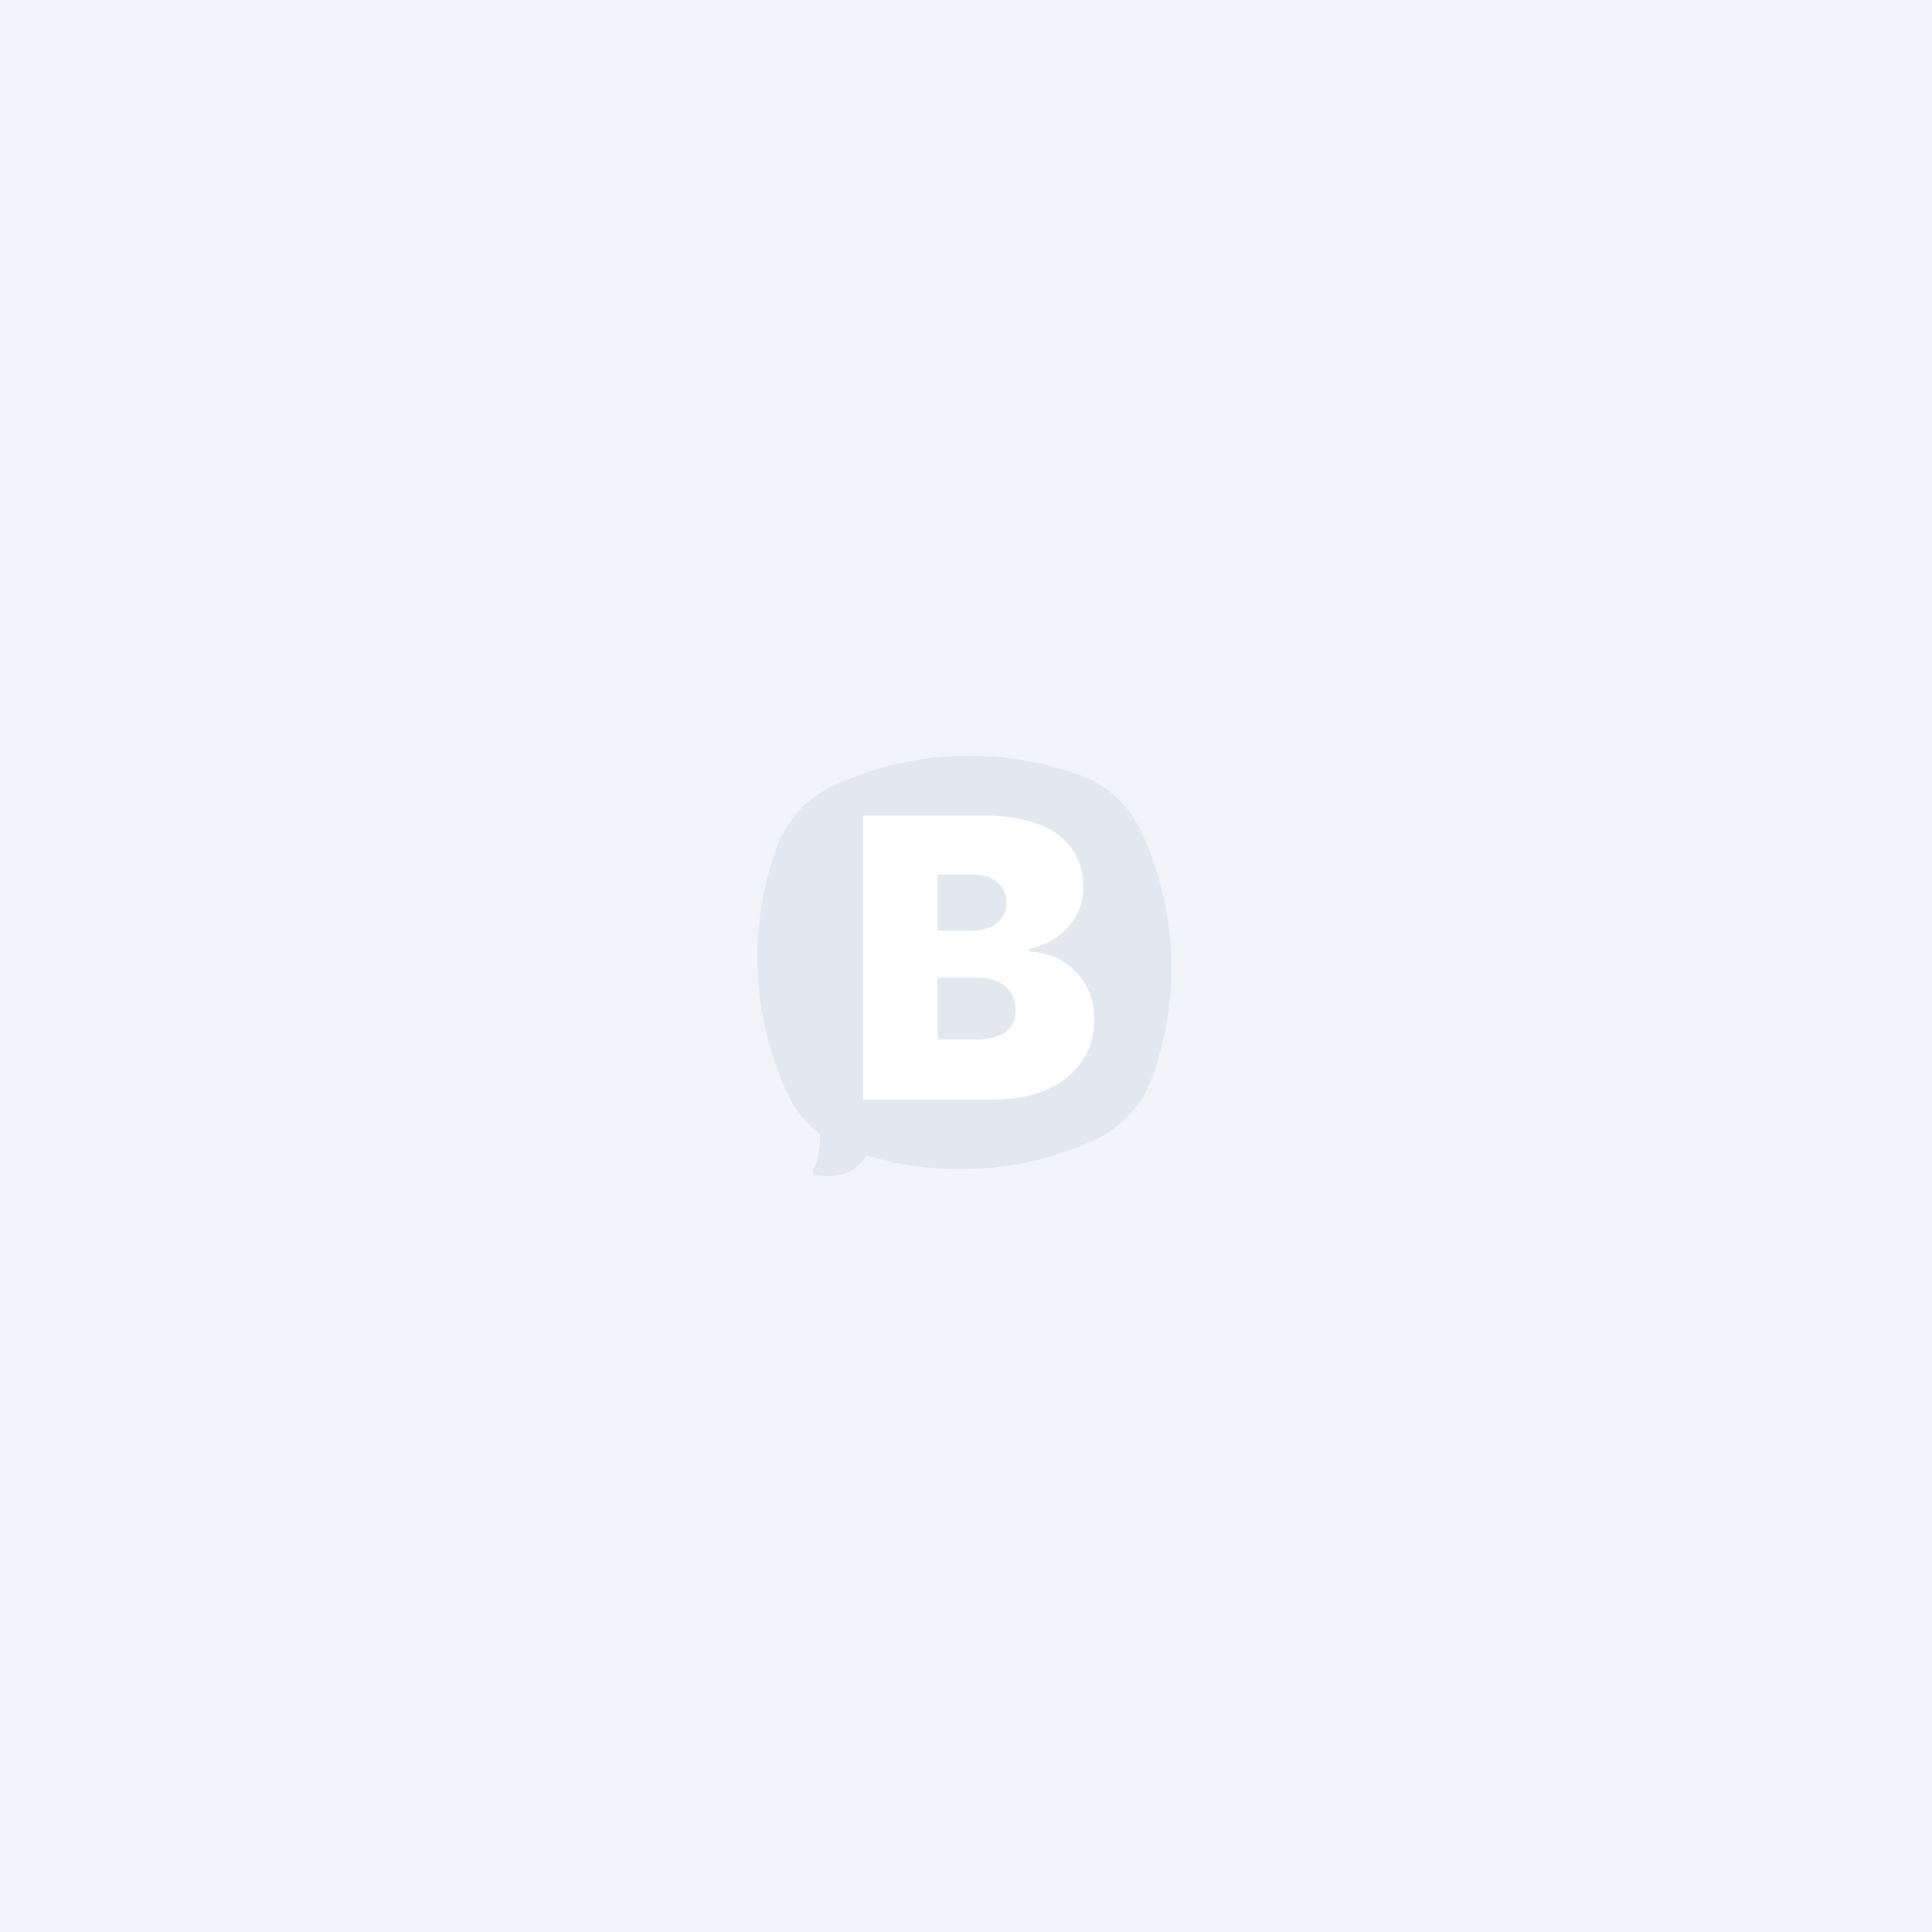 <svg width="508" height="508" viewBox="0 0 508 508" fill="none" xmlns="http://www.w3.org/2000/svg">
<rect width="508" height="508" fill="#F1F5F9"/>
<path d="M300.061 218.584C296.865 211.745 291.104 206.431 284.006 203.829C262.821 196.136 239.481 197.139 219.04 206.616C212.201 209.813 206.887 215.573 204.285 222.672C196.555 243.819 197.558 267.197 207.072 287.638C209.042 291.875 211.978 295.48 215.621 298.267C215.621 301.166 215.36 305.18 213.948 307.15C213.428 307.856 213.799 308.897 214.654 309.045C218.259 309.64 224.429 309.603 227.774 303.805C247.695 309.789 269.139 308.414 288.094 299.605C294.932 296.409 300.247 290.648 302.849 283.55C310.579 262.402 309.576 239.025 300.061 218.584Z" fill="#E2E8F0"/>
<path d="M226.921 214.458H258.883C275.905 214.458 284.862 221.78 284.862 233.227C284.862 241.478 278.99 247.759 270.516 249.506V250.212C279.882 250.509 287.724 257.422 287.724 268.052C287.724 280.205 277.838 289.087 261.522 289.087H226.921V214.458ZM264.644 237.353C264.644 232.595 260.928 229.919 255.576 229.919H246.507V244.749H255.278C260.742 244.749 264.644 242.073 264.644 237.315V237.353ZM267.023 265.599C267.023 260.135 263.12 257.05 256.802 257.05H246.507V273.329H256.505C263.529 273.329 267.023 270.653 267.023 265.599Z" fill="white"/>
</svg>
